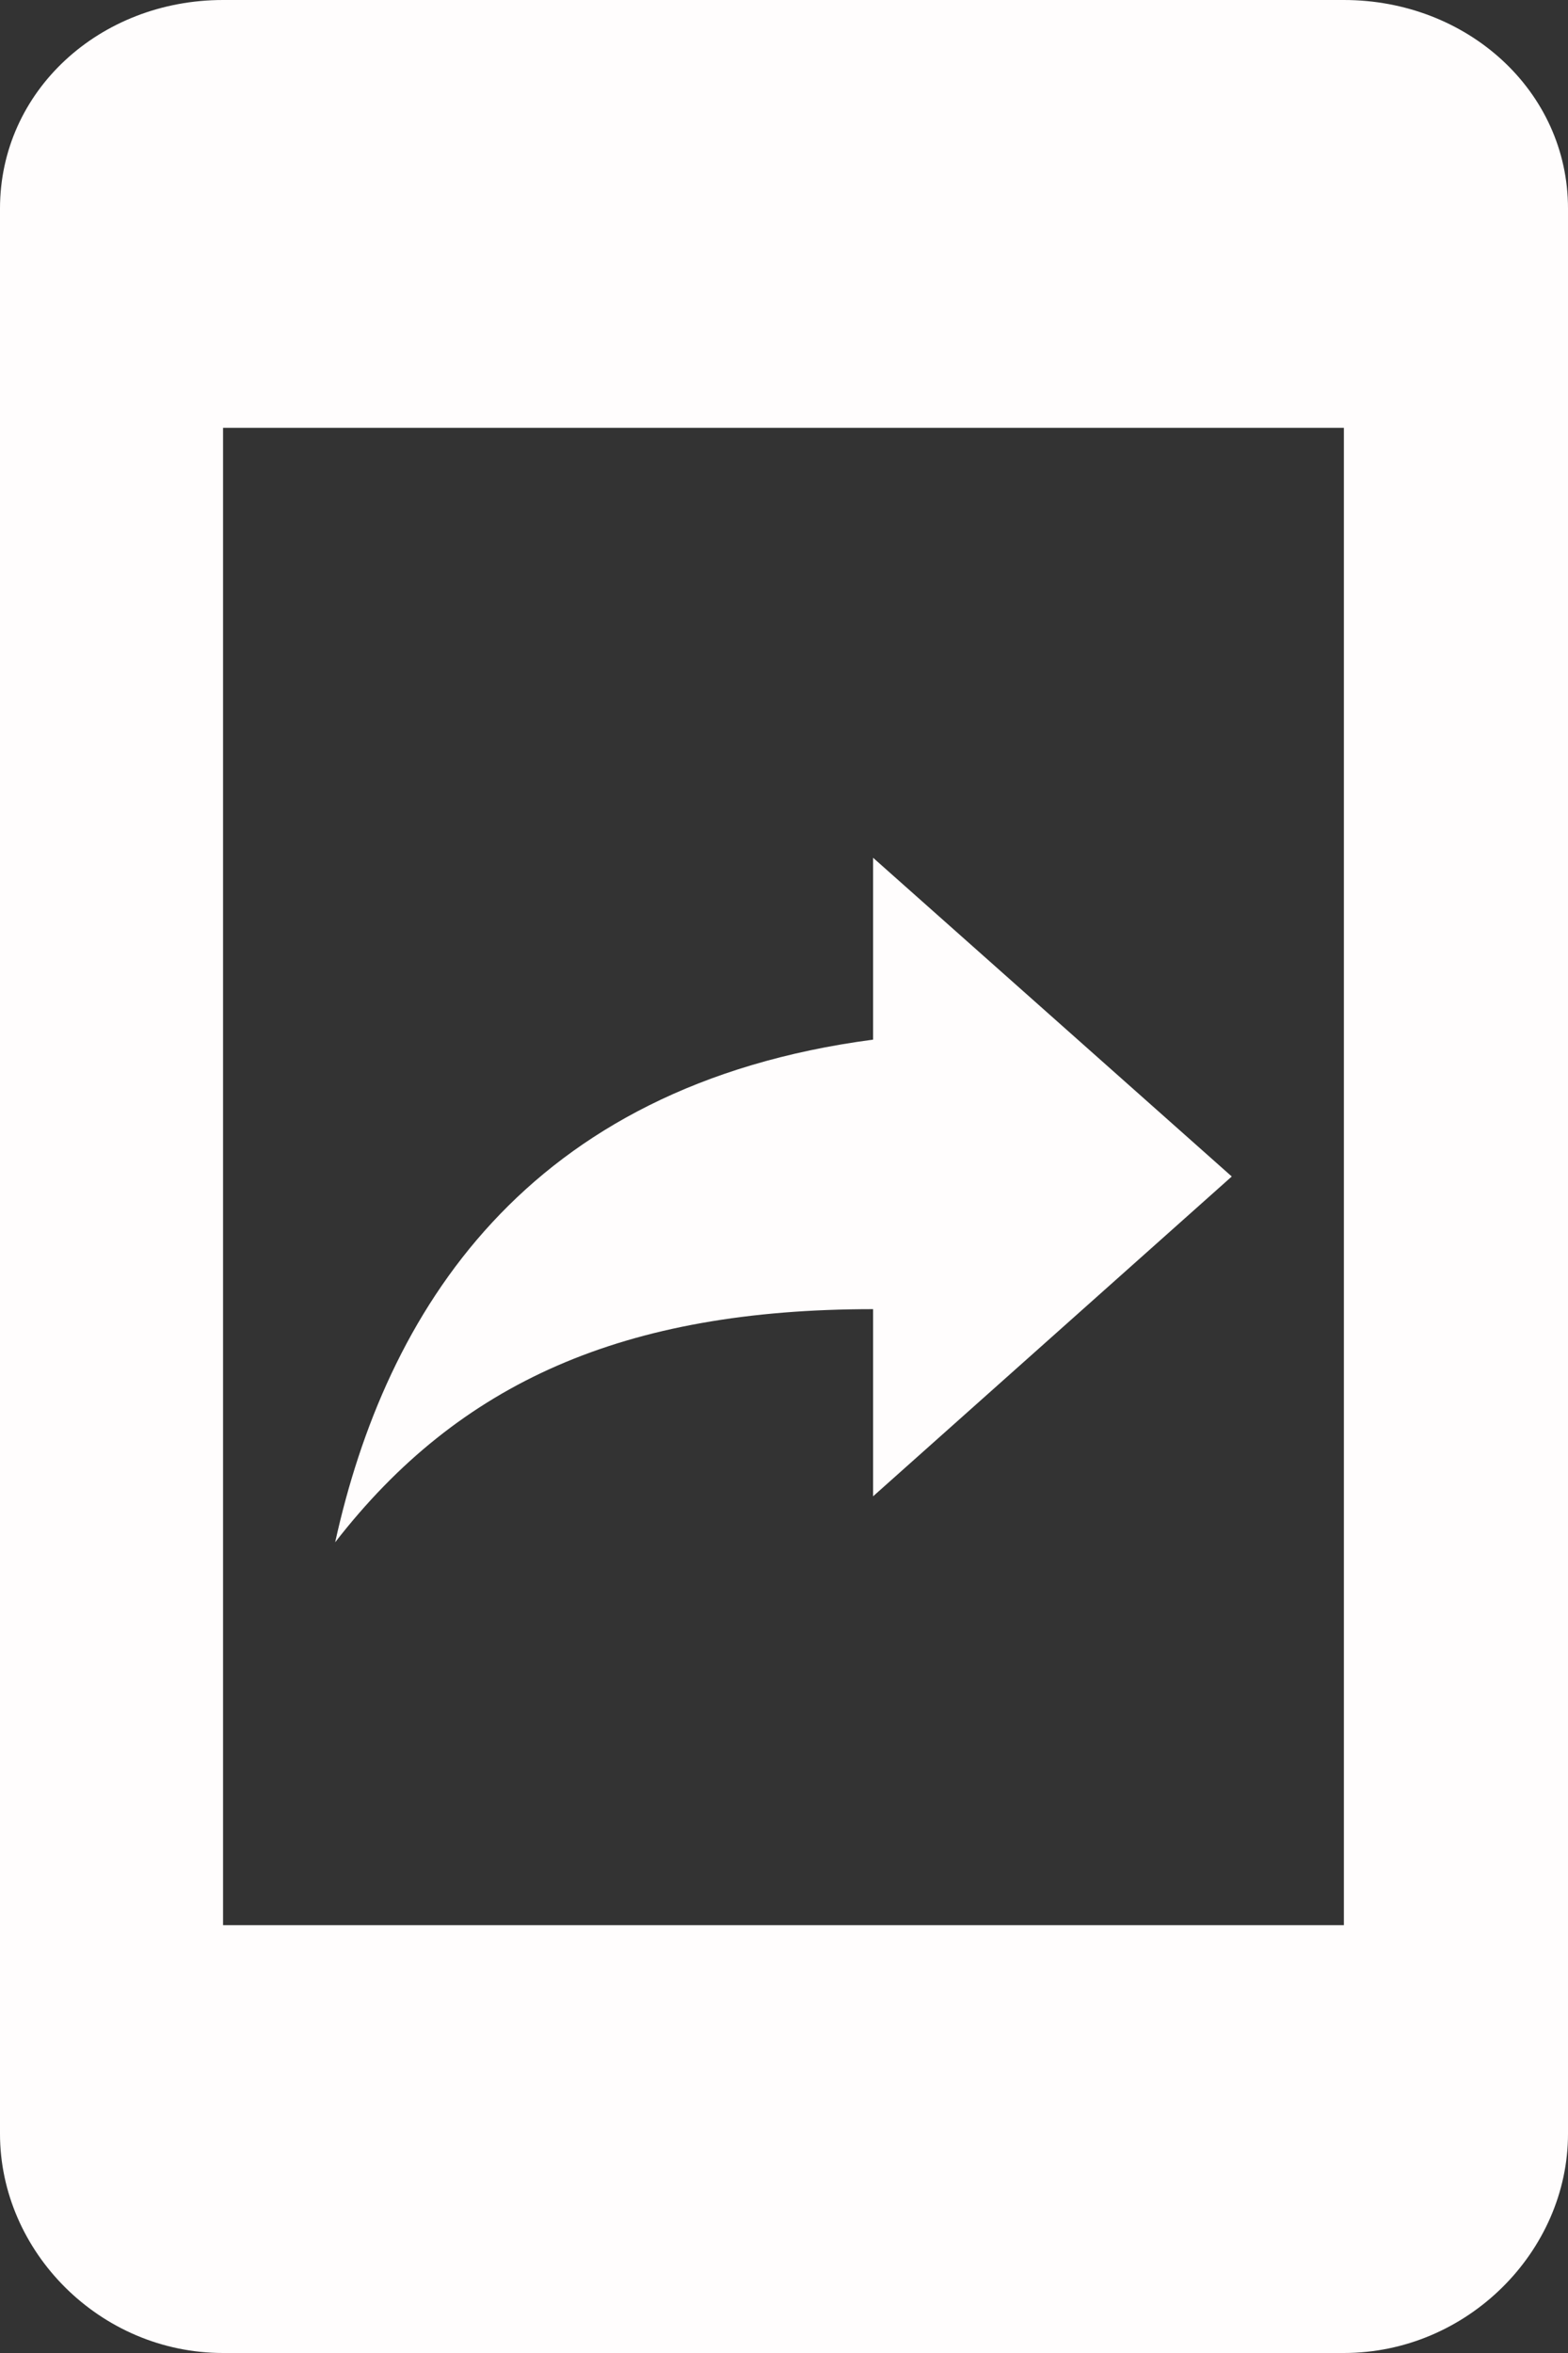 <svg width="16" height="24" viewBox="0 0 16 24" fill="none" xmlns="http://www.w3.org/2000/svg">
<rect x="0" y="0" width="16" height="24" fill="#333333" stroke="none"/>
<path d="M13.713 0H2.276C1.018 0 0 0.927 0 2.127V21.764C0 22.964 1.018 24 2.276 24H13.713C14.971 24 16 22.964 16 21.764V2.127C16 0.927 14.971 0 13.713 0ZM13.713 19.636H2.276V4.364H13.713V19.636ZM8.909 13.353V15.262L12.569 12L8.909 8.749V10.604C5.352 11.073 3.934 13.396 3.42 15.731C4.689 14.095 6.37 13.353 8.909 13.353Z" fill="#FFFDFD"/>
</svg>
